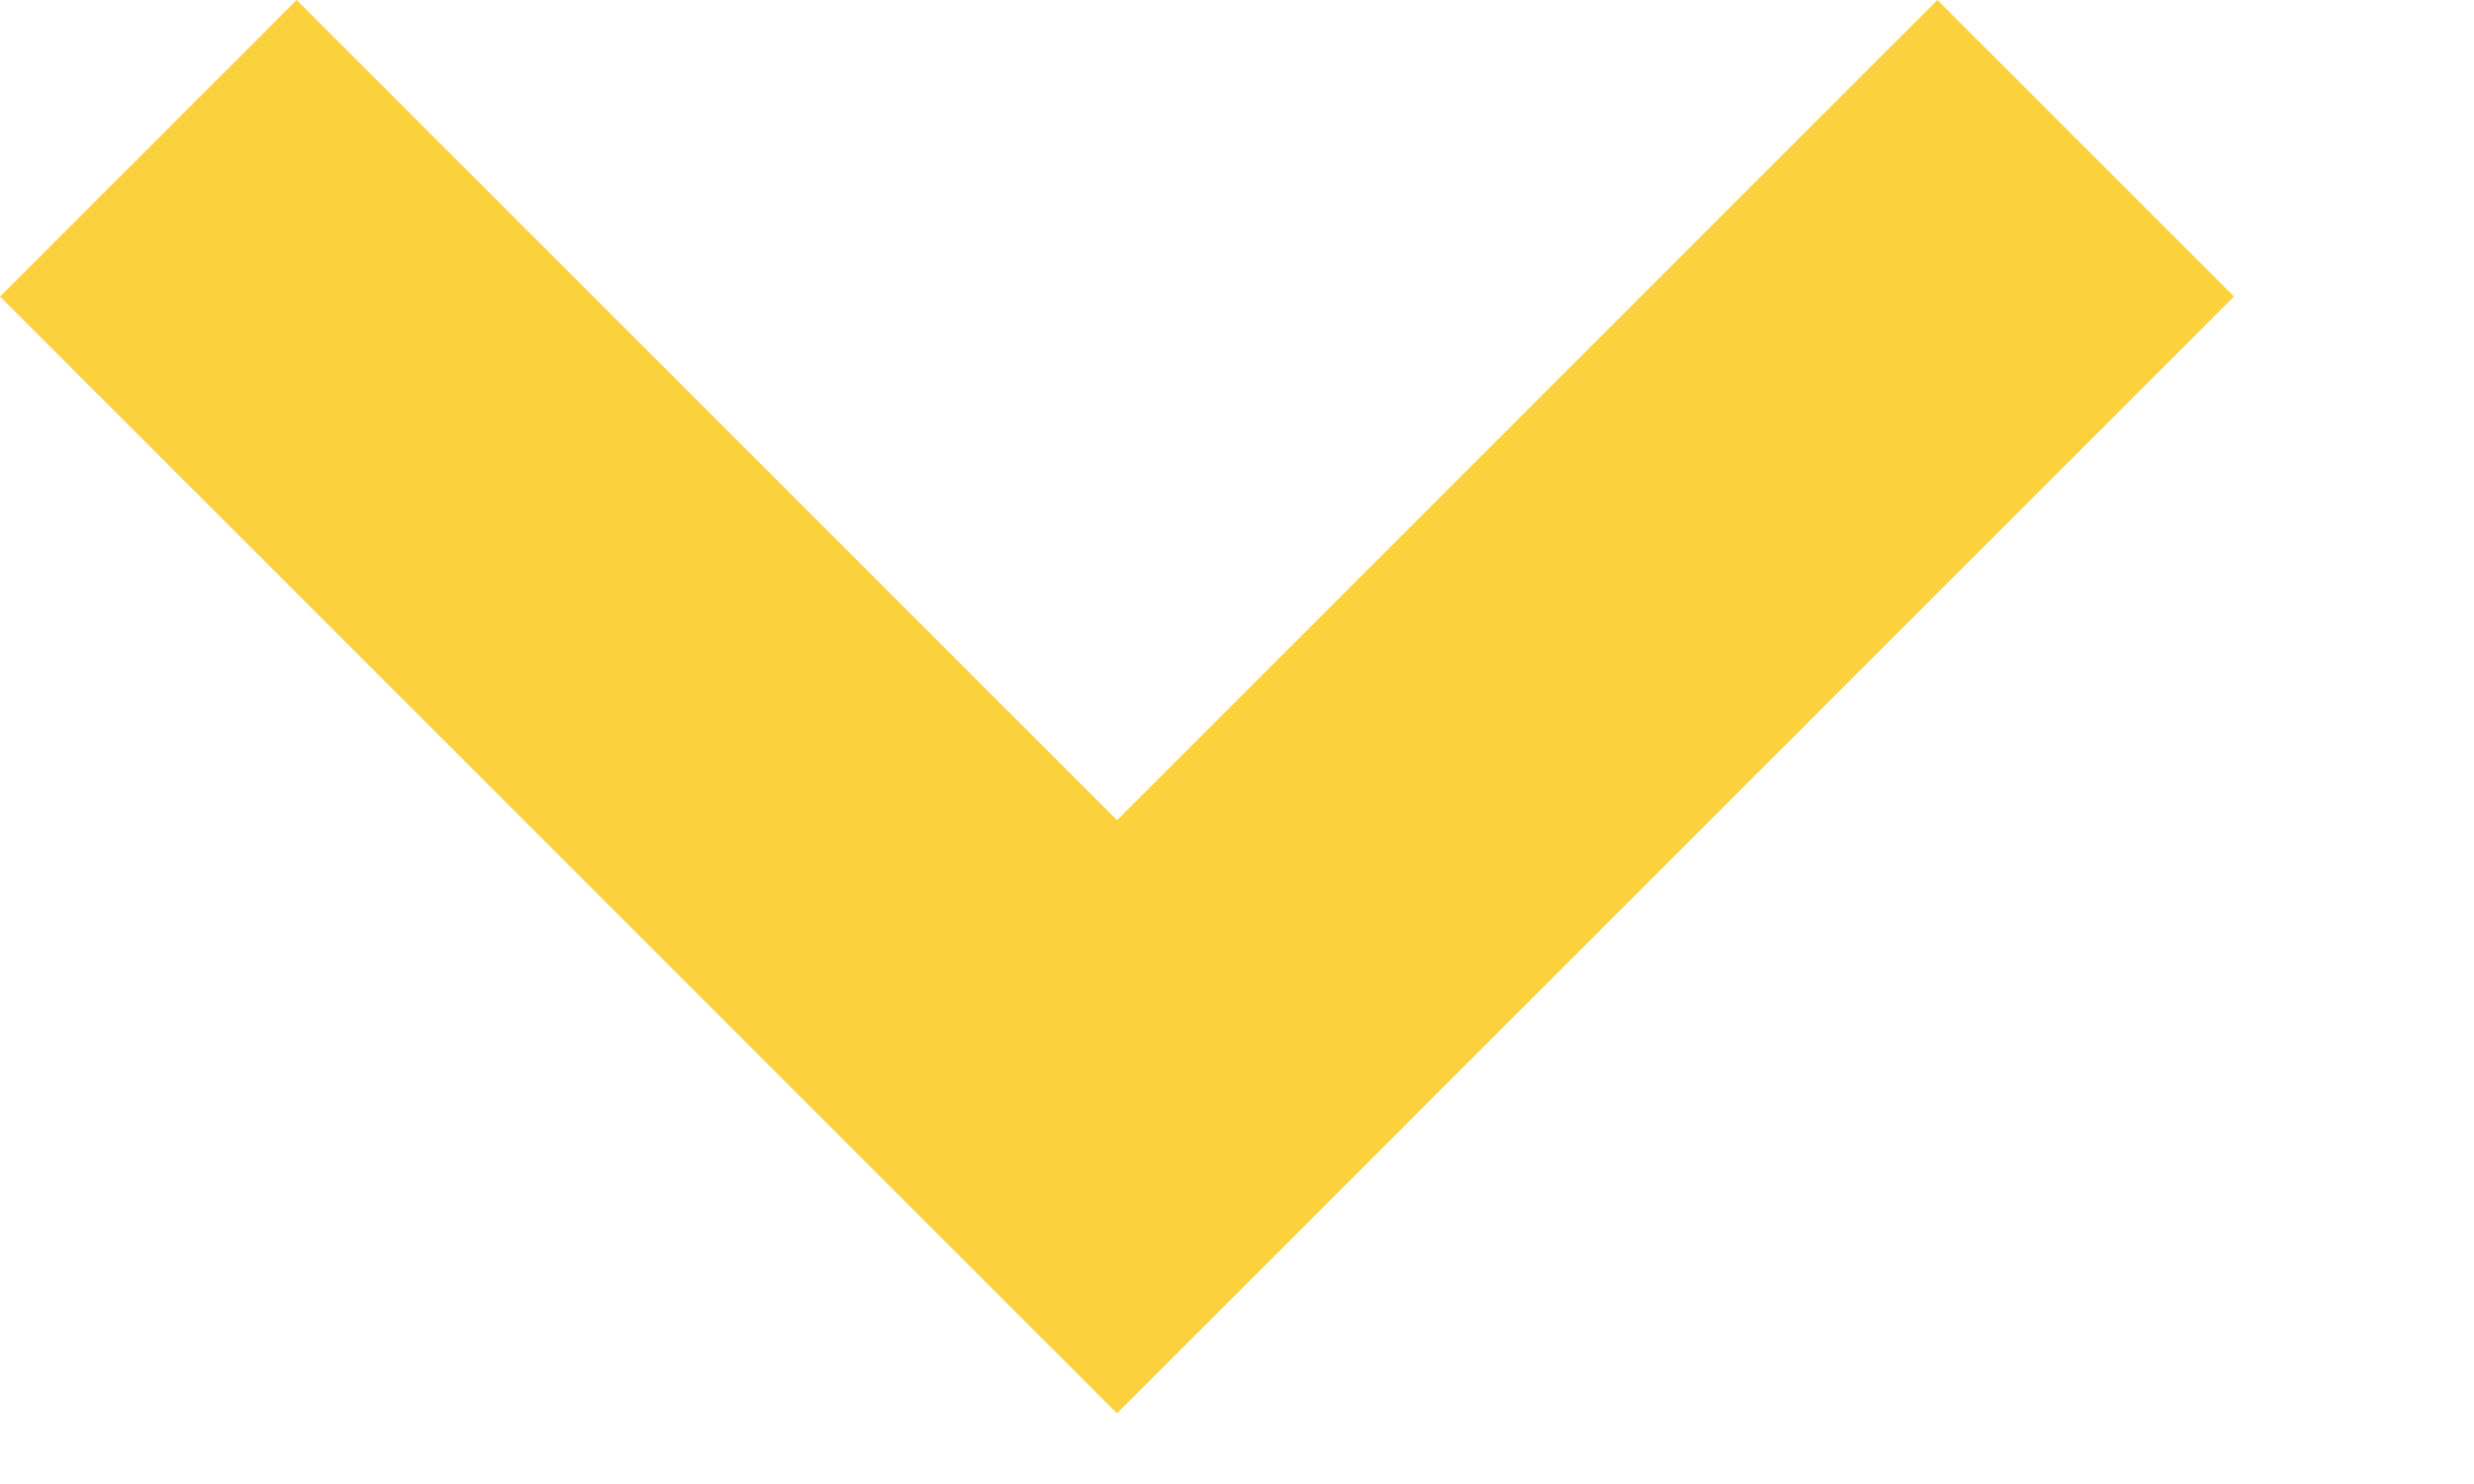 <svg width="10" height="6" viewBox="0 0 10 6" fill="none" xmlns="http://www.w3.org/2000/svg">
<path d="M1.199 4.6013e-07L5.713 4.514L4.514 5.713L0 1.199L1.199 4.6013e-07Z" fill="#FBD13E"/>
<path d="M9.03 1.199L4.516 5.713L3.317 4.514L7.831 0L9.03 1.199Z" fill="#FBD13E"/>
</svg>
